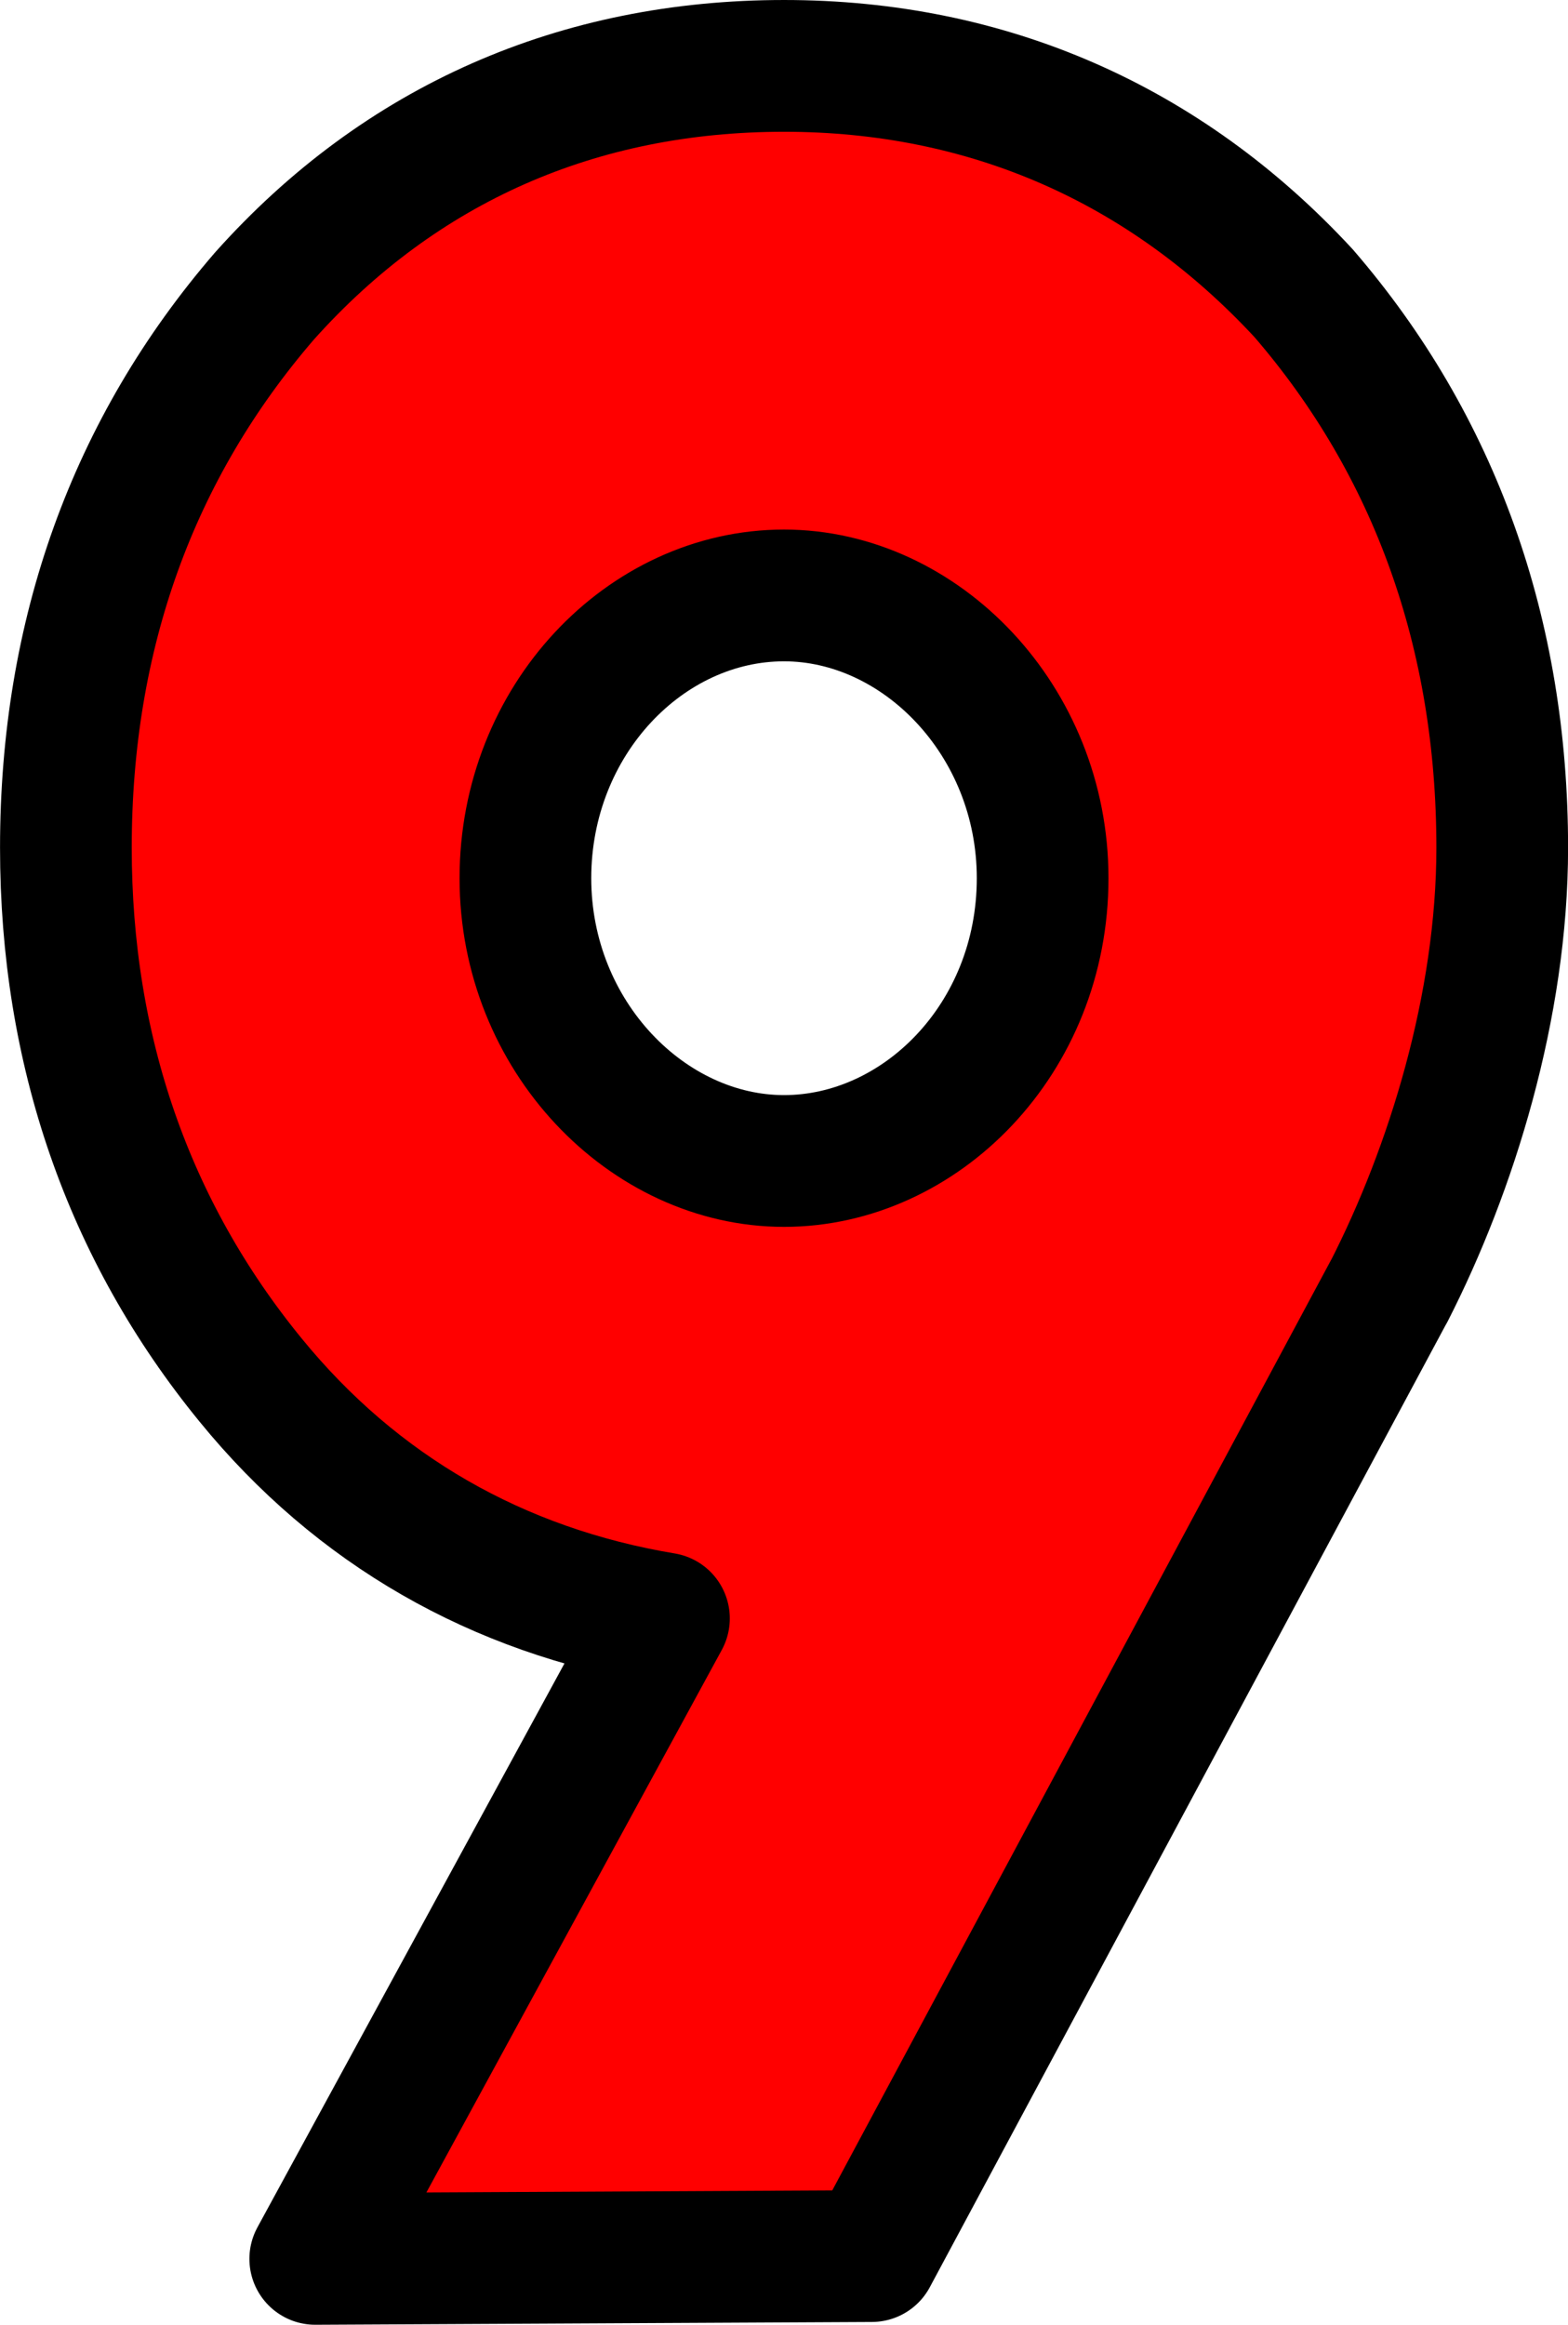 <svg version="1.1" xmlns="http://www.w3.org/2000/svg" xmlns:xlink="http://www.w3.org/1999/xlink" width="41.671" height="61.751" viewBox="0,0,41.671,61.751"><g transform="translate(-219.164,-149.125)"><g data-paper-data="{&quot;isPaintingLayer&quot;:true}" fill="#ff0000" fill-rule="nonzero" stroke="#000000" stroke-width="3.5" stroke-linecap="butt" stroke-linejoin="round" stroke-miterlimit="2" stroke-dasharray="" stroke-dashoffset="0" style="mix-blend-mode: normal"><path d="M240,179.963c3.621,0 6.873,-3.24 6.873,-7.511c0,-4.198 -3.253,-7.511 -6.873,-7.511c-3.682,0 -6.873,3.314 -6.873,7.511c0,4.198 3.253,7.511 6.873,7.511zM256.078,183.424l-13.746,25.627l-14.79,0.074l9.267,-17.011c-4.419,-0.736 -8.162,-2.872 -10.985,-6.333c-3.253,-3.977 -4.909,-8.763 -4.909,-14.139c0,-5.67 1.78,-10.604 5.278,-14.655c3.621,-4.05 8.346,-6.112 13.808,-6.112c5.4,0 10.126,2.062 13.808,6.039c3.498,4.05 5.278,9.058 5.278,14.728c0,4.198 -1.35,8.542 -3.007,11.783z"/></g></g></svg>